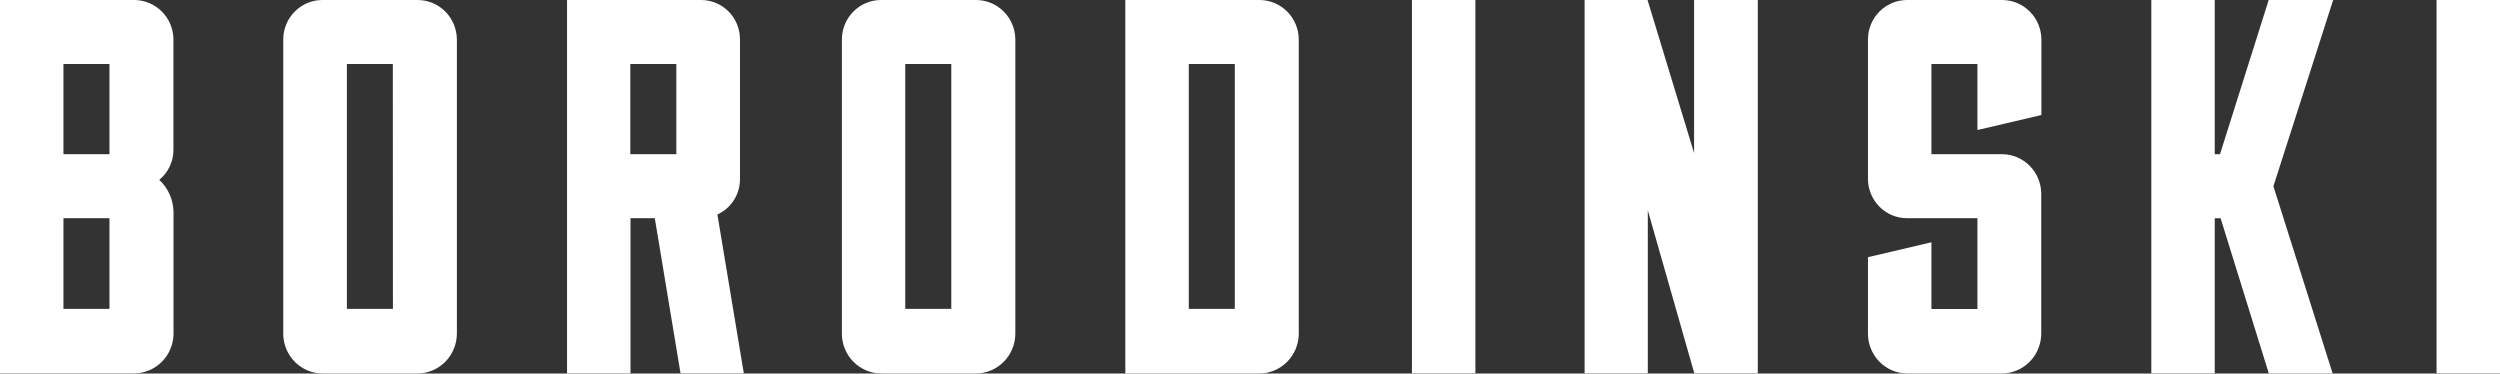 <svg width="292.389" height="43.684" viewBox="0 0 292.389 43.684" fill="none" xmlns="http://www.w3.org/2000/svg" xmlns:xlink="http://www.w3.org/1999/xlink">
	<rect x="0" y="0" width="292.389" height="43.684" fill="#333333" stroke="none"/>
	<desc>
			Created with Pixso.
	</desc>
	<defs/>
	<path id="Vector" d="M20.285 17.506C20.289 18.181 20.142 18.849 19.855 19.459C19.569 20.07 19.149 20.607 18.628 21.032C19.14 21.511 19.551 22.088 19.837 22.73C20.123 23.372 20.279 24.066 20.295 24.77L20.295 39.054C20.28 40.274 19.792 41.44 18.937 42.303C18.081 43.166 16.926 43.658 15.716 43.674L0 43.674L0 0L15.706 0C16.919 0.005 18.081 0.494 18.938 1.359C19.796 2.224 20.28 3.396 20.285 4.62L20.285 17.506ZM12.804 7.487L7.421 7.487L7.421 18.033L12.804 18.033L12.804 7.487ZM12.804 25.519L7.421 25.519L7.421 36.126L12.804 36.126L12.804 25.519ZM48.855 0C50.068 0.005 51.23 0.494 52.088 1.359C52.945 2.224 53.429 3.396 53.435 4.62L53.435 39.064C53.419 40.284 52.932 41.45 52.076 42.313C51.221 43.176 50.065 43.668 48.855 43.684L37.709 43.684C36.497 43.673 35.339 43.183 34.482 42.319C33.626 41.455 33.14 40.286 33.129 39.064L33.129 4.62C33.129 3.394 33.612 2.219 34.471 1.353C35.329 0.487 36.494 0 37.709 0L48.855 0ZM45.943 7.487L40.571 7.487L40.571 36.126L45.953 36.126L45.943 7.487ZM79.595 43.674L76.582 25.519L73.74 25.519L73.74 43.674L66.319 43.674L66.319 0L82.025 0C82.622 0.004 83.213 0.127 83.763 0.361C84.314 0.595 84.813 0.937 85.233 1.366C85.653 1.795 85.984 2.303 86.209 2.861C86.434 3.419 86.548 4.017 86.544 4.62L86.544 20.971C86.543 21.84 86.293 22.69 85.824 23.42C85.356 24.149 84.689 24.727 83.903 25.084L86.996 43.674L79.595 43.674ZM79.103 7.487L73.72 7.487L73.72 18.033L79.103 18.033L79.103 7.487ZM114.17 0C115.383 0.005 116.545 0.494 117.402 1.359C118.26 2.224 118.744 3.396 118.749 4.62L118.749 39.064C118.734 40.284 118.246 41.45 117.391 42.313C116.535 43.176 115.38 43.668 114.17 43.684L103.043 43.684C101.832 43.673 100.673 43.183 99.817 42.319C98.96 41.455 98.475 40.286 98.464 39.064L98.464 4.62C98.464 3.405 98.938 2.239 99.784 1.374C100.63 0.51 101.779 0.016 102.983 0L114.17 0ZM111.258 7.487L105.875 7.487L105.875 36.126L111.258 36.126L111.258 7.487ZM147.319 0C148.532 0.005 149.694 0.494 150.552 1.359C151.409 2.224 151.893 3.396 151.899 4.62L151.899 39.064C151.883 40.284 151.396 41.45 150.54 42.313C149.685 43.176 148.529 43.668 147.319 43.684L131.613 43.684L131.613 0L147.319 0ZM144.417 7.487L139.035 7.487L139.035 36.126L144.417 36.126L144.417 7.487ZM165.134 0L172.556 0L172.556 43.674L165.134 43.674L165.134 0ZM205.584 0L205.584 43.674L198.163 43.674L192.72 24.597L192.72 43.674L185.329 43.674L185.329 0L192.69 0L198.133 17.901L198.133 0L205.584 0ZM234.155 18.033C235.367 18.038 236.529 18.526 237.387 19.392C238.244 20.257 238.729 21.429 238.734 22.652L238.734 39.064C238.718 40.284 238.231 41.45 237.375 42.313C236.52 43.176 235.364 43.668 234.155 43.684L223.028 43.684C221.82 43.668 220.667 43.175 219.814 42.312C218.962 41.449 218.479 40.282 218.469 39.064L218.469 30.078L225.89 28.336L225.89 36.136L231.272 36.136L231.272 25.519L223.048 25.519C222.448 25.52 221.853 25.403 221.299 25.172C220.744 24.942 220.239 24.604 219.814 24.176C219.389 23.749 219.051 23.242 218.82 22.683C218.589 22.125 218.47 21.525 218.469 20.92L218.469 4.62C218.469 3.398 218.948 2.226 219.803 1.36C220.657 0.494 221.817 0.005 223.028 0L234.175 0C235.388 0.005 236.549 0.494 237.407 1.359C238.265 2.224 238.749 3.396 238.754 4.62L238.754 13.454L231.272 15.206L231.272 7.487L225.89 7.487L225.89 18.033L234.155 18.033ZM265.888 21.781L272.817 43.684L265.336 43.684L265.275 43.43L259.712 25.529L259.029 25.529L259.029 43.674L251.608 43.674L251.608 0L259.029 0L259.029 18.033L259.642 18.033L265.336 0L272.877 0L265.888 21.781ZM284.968 0L292.389 0L292.389 43.674L284.968 43.674L284.968 0Z" fill="#FFFFFF" fill-opacity="1" fill-rule="nonzero"/>
</svg>
